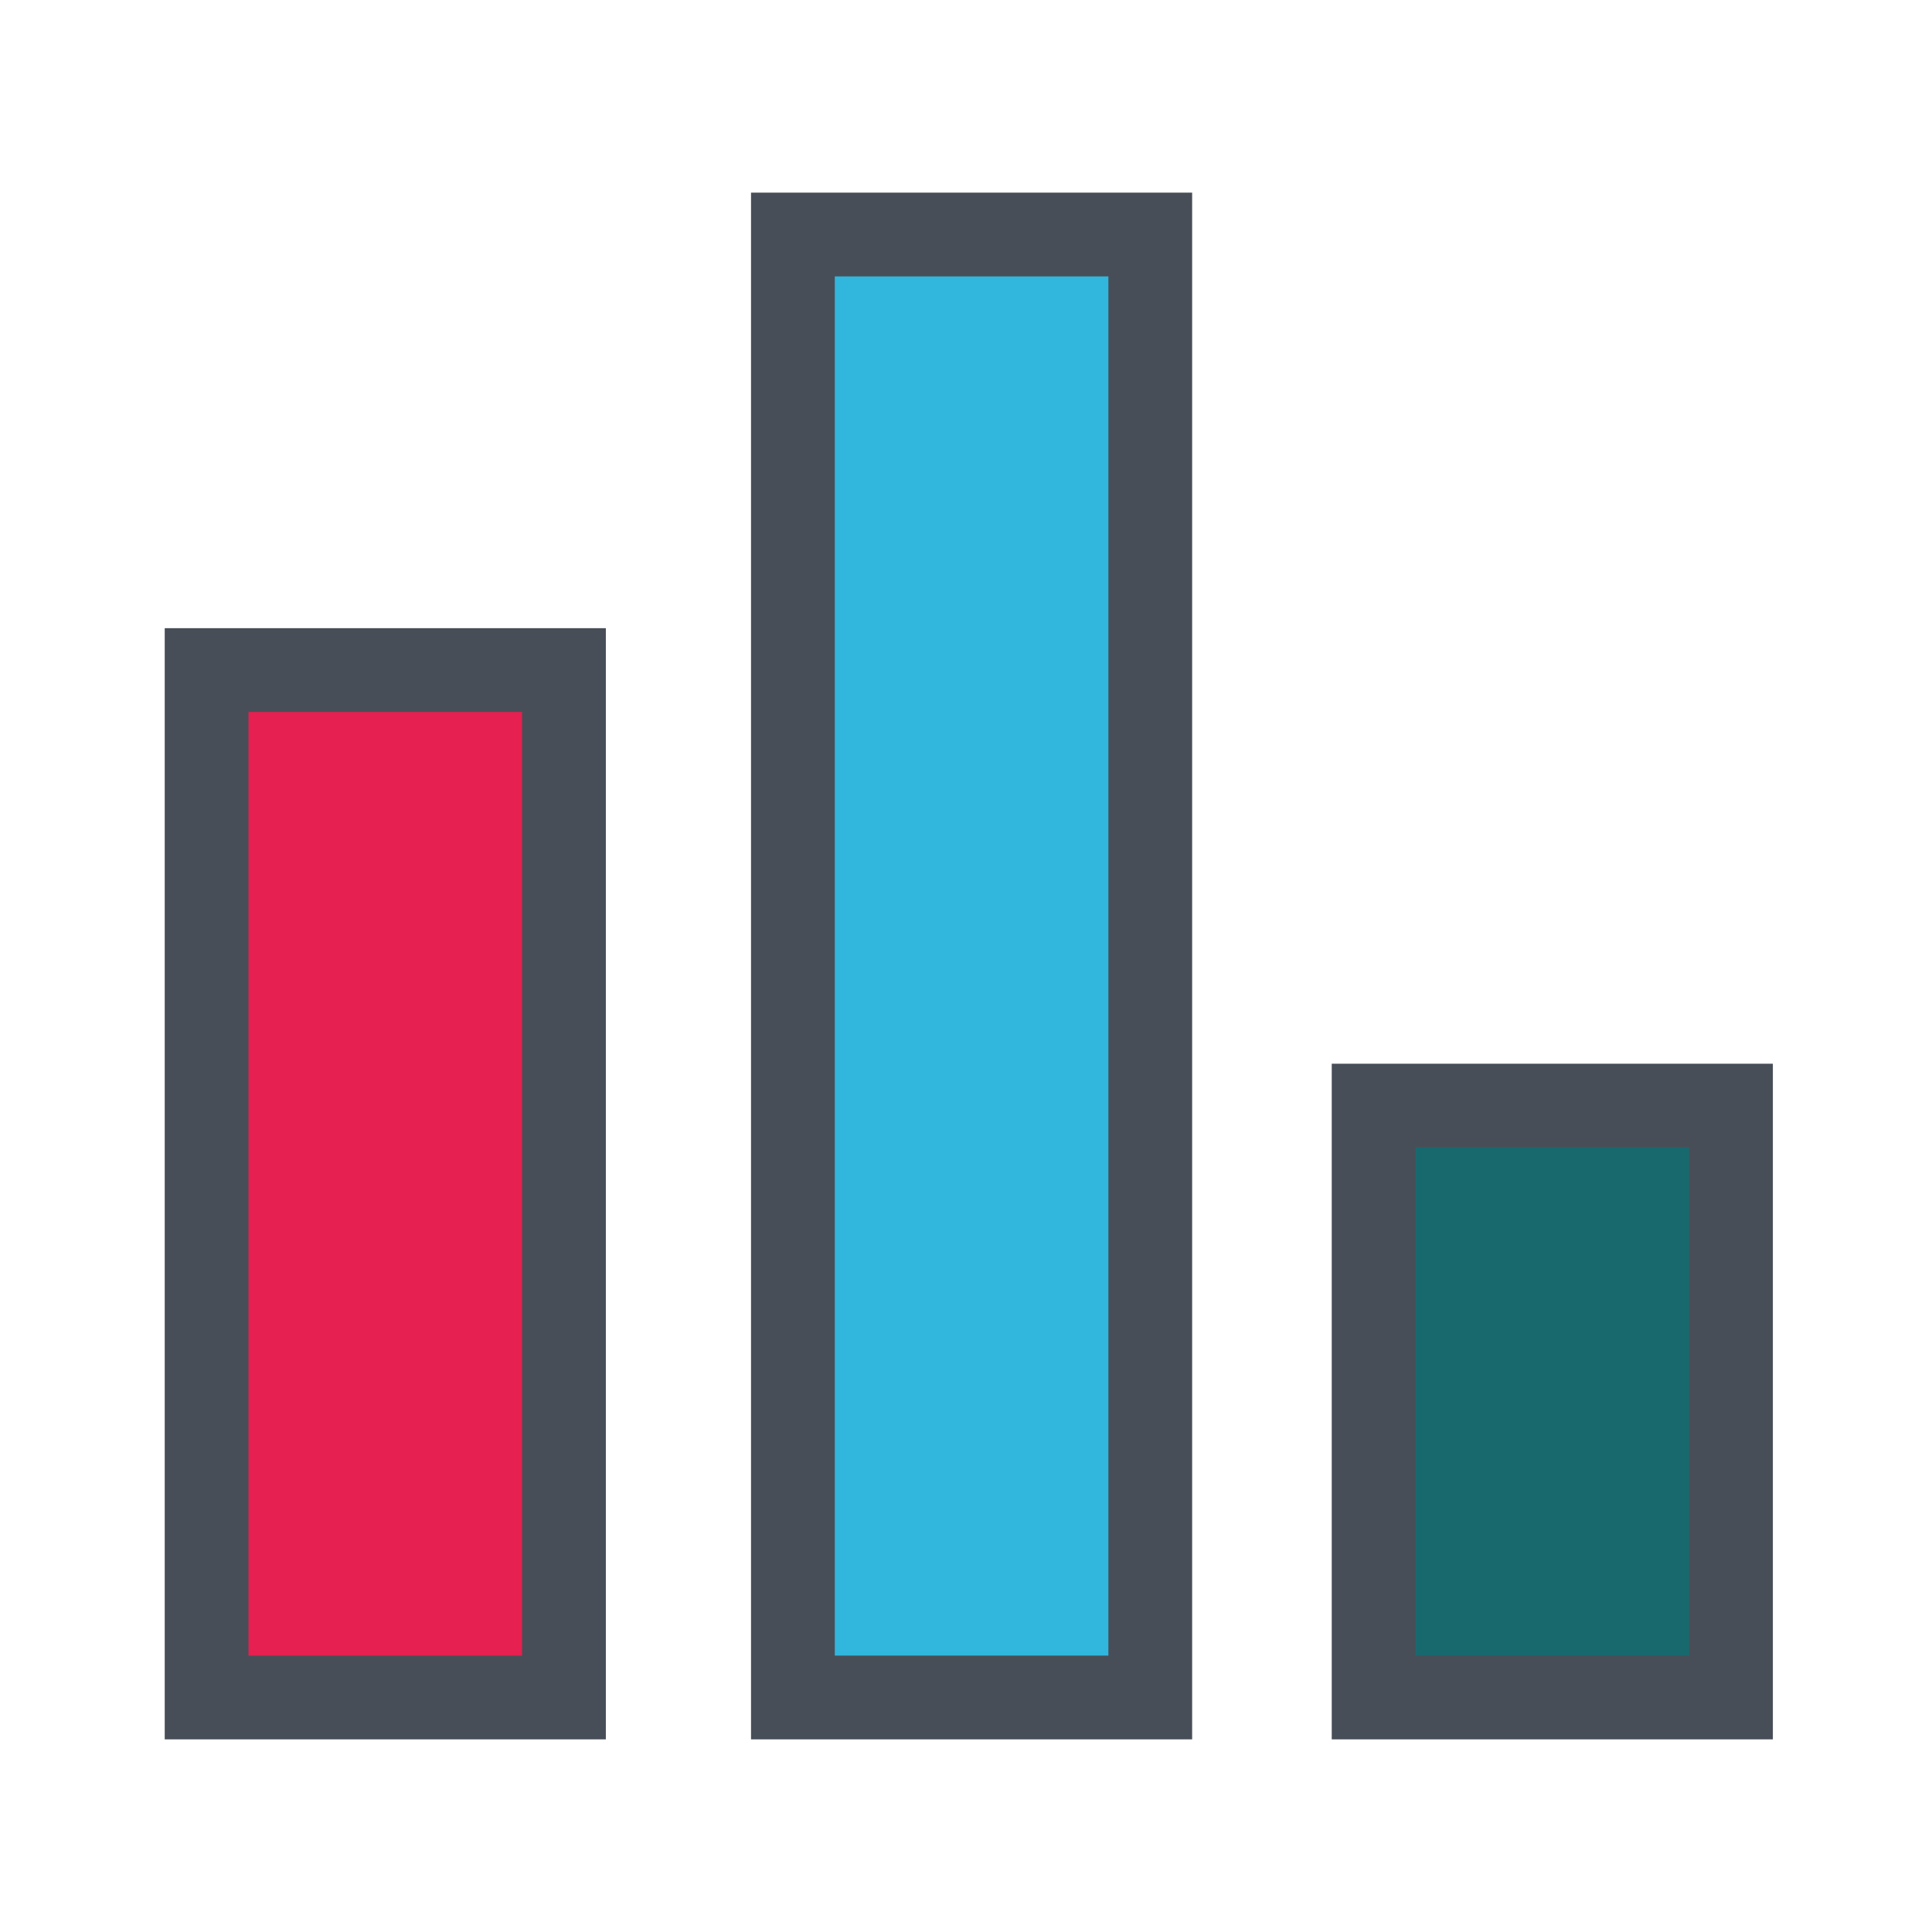 <?xml version="1.0" encoding="utf-8"?>
<!-- Generator: Adobe Illustrator 24.1.3, SVG Export Plug-In . SVG Version: 6.00 Build 0)  -->
<svg version="1.1" id="Laag_1" xmlns="http://www.w3.org/2000/svg" xmlns:xlink="http://www.w3.org/1999/xlink" x="0px" y="0px"
	 viewBox="0 0 34.6 34.6" style="enable-background:new 0 0 34.6 34.6;" xml:space="preserve">
<style type="text/css">
	.st0{fill:none;}
	.st1{fill:#18696E;stroke:#484E57;stroke-width:1.5;stroke-miterlimit:10;}
	.st2{fill:#31B6DD;stroke:#484E57;stroke-width:1.5;stroke-miterlimit:10;}
	.st3{fill:#E62050;stroke:#484E57;stroke-width:1.5;stroke-miterlimit:10;}
</style>
<path class="st0" d="M0,0h34.6v34.6H0V0z"/>
<rect x="24.6" y="19.8" class="st1" width="6.4" height="10.6"/>
<rect x="14.2" y="4.2" class="st2" width="6.4" height="26.2"/>
<rect x="3.7" y="12" class="st3" width="6.4" height="18.4"/>
</svg>

